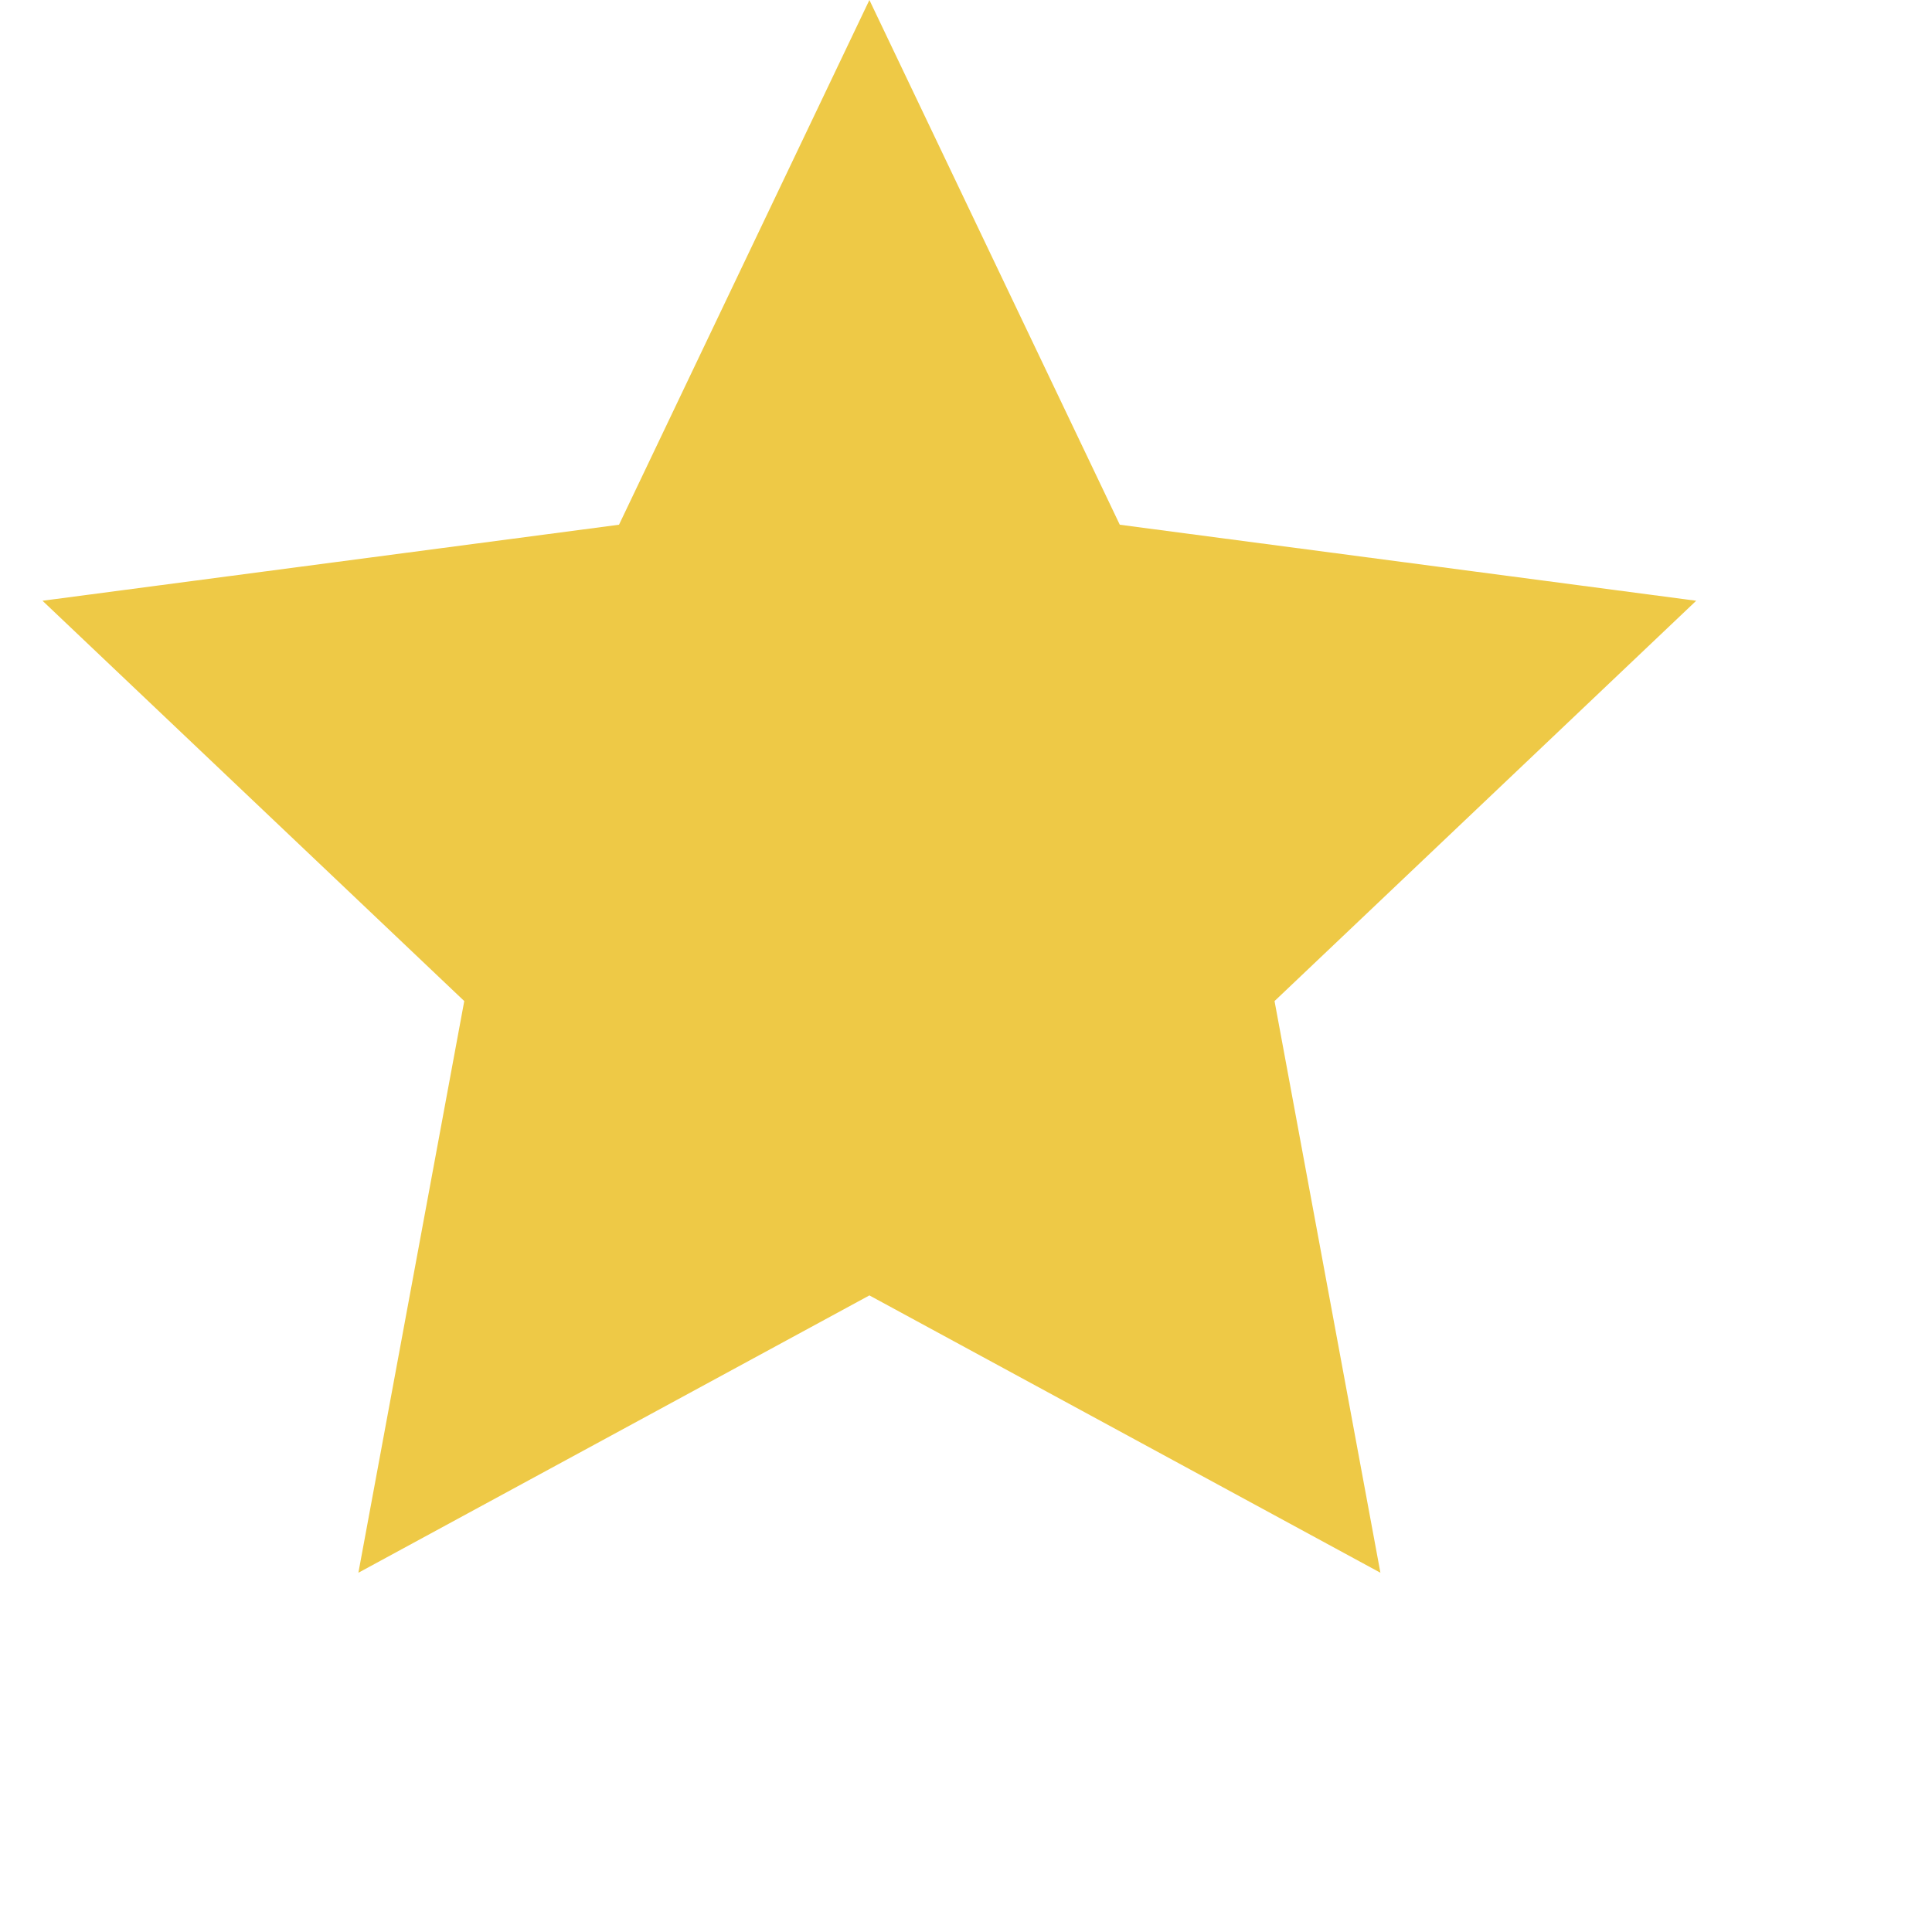 <svg width="24" height="24" viewBox="0 0 20 20" fill="none" xmlns="http://www.w3.org/2000/svg">
<path id="Star 1" d="M9 0L11.592 5.432L17.559 6.219L13.194 10.363L14.29 16.281L9 13.41L3.71 16.281L4.806 10.363L0.44 6.219L6.408 5.432L9 0Z" fill="#EEC946"/>
</svg>
